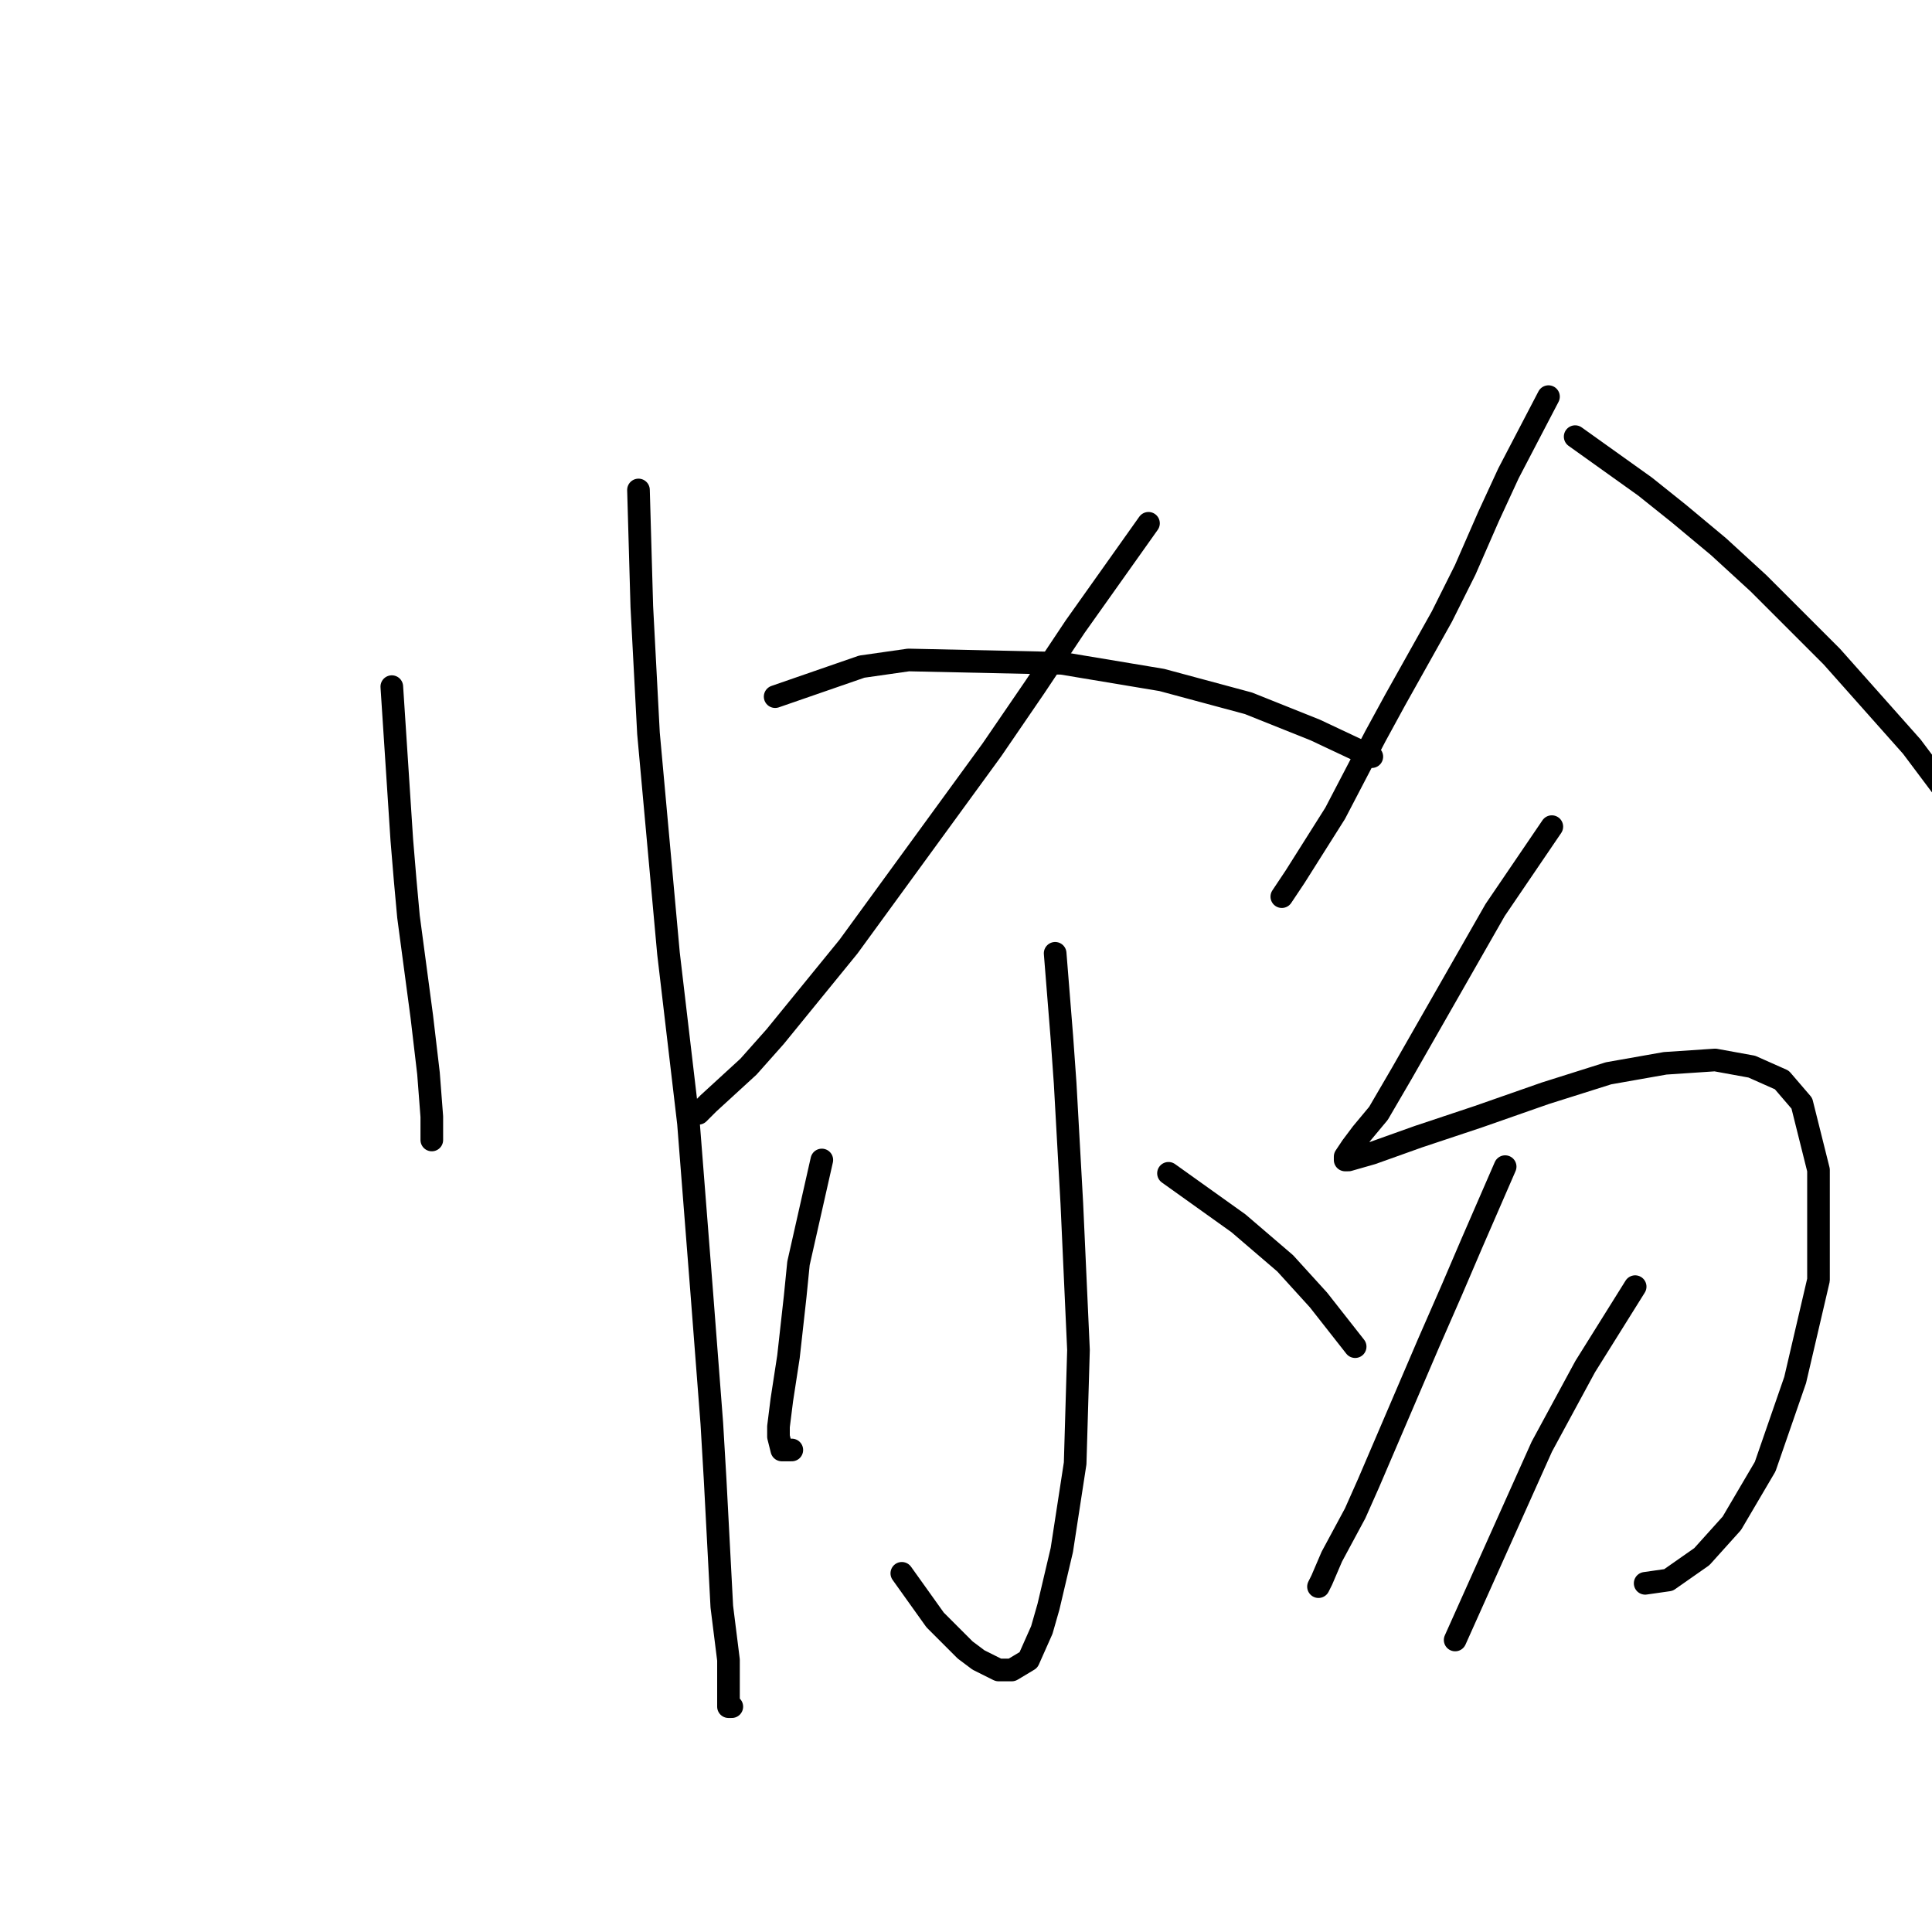 <?xml version="1.0" standalone="no"?>
    <svg width="256" height="256" xmlns="http://www.w3.org/2000/svg" version="1.1">
    <polyline stroke="black" stroke-width="3" stroke-linecap="round" fill="transparent" stroke-linejoin="round" points="51.917 90.983 53.242 111.301 53.684 116.601 54.126 121.46 55.892 134.71 56.776 142.219 57.217 147.961 57.217 151.053 57.217 151.053 " />
        <polyline stroke="black" stroke-width="3" stroke-linecap="round" fill="transparent" stroke-linejoin="round" points="84.602 64.924 85.044 80.383 85.927 97.167 86.811 106.884 88.577 126.318 91.227 148.844 92.994 171.371 94.319 188.596 94.761 196.105 95.644 212.889 96.528 219.956 96.528 223.932 96.528 226.14 96.969 226.14 96.969 226.14 " />
        <polyline stroke="black" stroke-width="3" stroke-linecap="round" fill="transparent" stroke-linejoin="round" points="152.181 69.34 142.463 83.033 137.163 90.983 131.421 99.375 112.428 125.435 102.711 137.361 99.178 141.336 93.878 146.194 92.552 147.519 92.552 147.519 " />
        <polyline stroke="black" stroke-width="3" stroke-linecap="round" fill="transparent" stroke-linejoin="round" points="102.711 92.308 114.195 88.333 120.379 87.45 140.697 87.891 153.947 90.1 165.431 93.192 174.265 96.725 181.774 100.259 181.774 100.259 " />
        <polyline stroke="black" stroke-width="3" stroke-linecap="round" fill="transparent" stroke-linejoin="round" points="139.813 126.318 140.697 137.361 141.138 143.544 142.022 159.445 142.905 178.879 142.463 193.897 140.697 205.381 138.93 212.889 138.046 215.981 136.28 219.956 134.071 221.281 132.305 221.281 129.654 219.956 127.888 218.631 123.912 214.656 119.496 208.473 119.496 208.473 " />
        <polyline stroke="black" stroke-width="3" stroke-linecap="round" fill="transparent" stroke-linejoin="round" points="108.895 153.703 105.803 167.395 105.362 171.812 104.478 179.763 103.595 185.505 103.153 189.038 103.153 190.363 103.595 192.13 104.92 192.13 104.92 192.13 " />
        <polyline stroke="black" stroke-width="3" stroke-linecap="round" fill="transparent" stroke-linejoin="round" points="154.831 155.47 164.106 162.095 167.198 164.745 170.29 167.395 174.707 172.254 179.565 178.438 179.565 178.438 " />
        <polyline stroke="black" stroke-width="3" stroke-linecap="round" fill="transparent" stroke-linejoin="round" points="205.183 52.556 199.883 62.715 197.233 68.457 194.141 75.524 191.049 81.708 184.865 92.75 182.215 97.609 176.915 107.767 171.615 116.16 169.848 118.81 169.848 118.81 " />
        <polyline stroke="black" stroke-width="3" stroke-linecap="round" fill="transparent" stroke-linejoin="round" points="208.717 57.857 217.992 64.482 222.409 68.015 227.709 72.432 233.01 77.291 242.727 87.008 253.327 98.934 257.302 104.234 259.953 108.209 260.836 109.976 260.836 109.976 " />
        <polyline stroke="black" stroke-width="3" stroke-linecap="round" fill="transparent" stroke-linejoin="round" points="205.625 109.534 198.116 120.576 192.816 129.852 185.749 142.219 182.657 147.519 180.449 150.17 179.124 151.936 178.24 153.261 178.24 153.703 178.682 153.703 181.774 152.82 187.957 150.611 195.908 147.961 204.742 144.869 213.134 142.219 220.642 140.894 227.268 140.452 232.126 141.336 236.101 143.103 238.752 146.194 240.96 155.028 240.96 169.604 237.868 182.855 233.893 194.338 229.476 201.847 225.501 206.264 221.084 209.356 217.992 209.798 217.992 209.798 " />
        <polyline stroke="black" stroke-width="3" stroke-linecap="round" fill="transparent" stroke-linejoin="round" points="199.441 154.586 195.024 164.745 192.374 170.929 189.282 177.996 181.332 196.547 179.565 200.522 176.473 206.264 175.148 209.356 174.707 210.239 174.707 210.239 " />
        <polyline stroke="black" stroke-width="3" stroke-linecap="round" fill="transparent" stroke-linejoin="round" points="216.667 170.487 210.042 181.088 204.3 191.688 192.816 217.306 192.816 217.306 " />
        </svg>